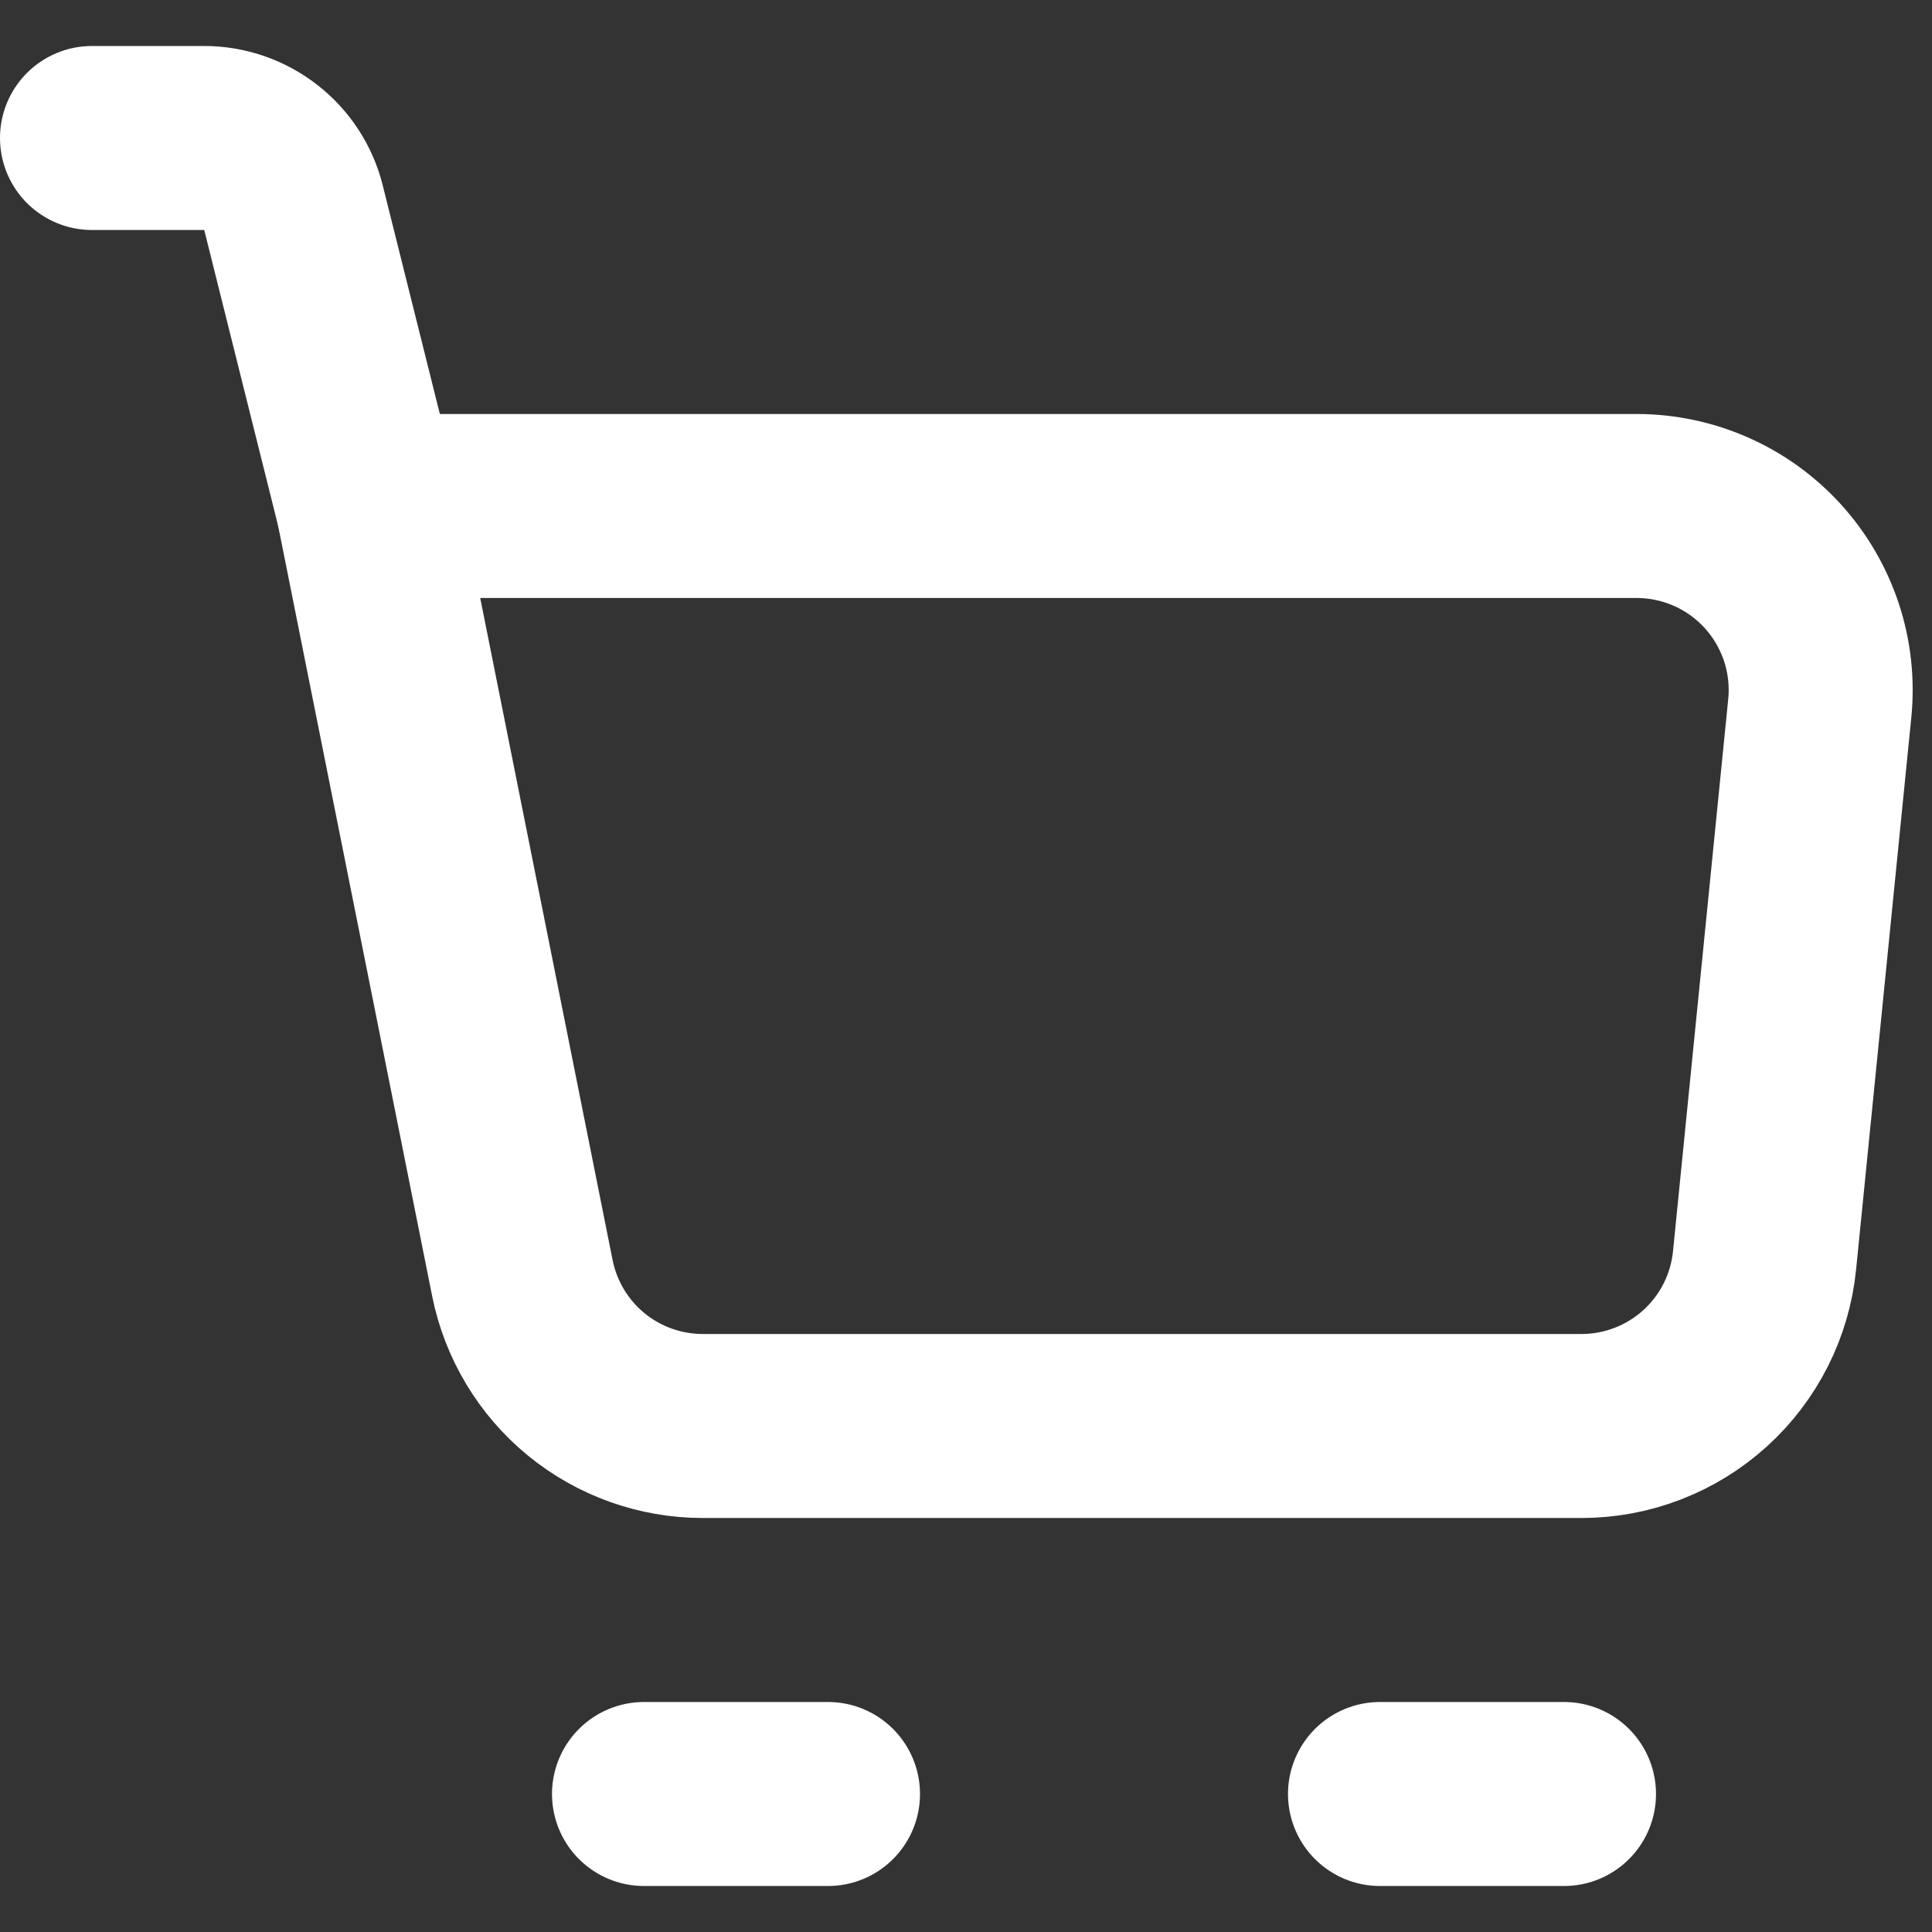 <svg width="21" height="21" viewBox="0 0 21 21" fill="none" xmlns="http://www.w3.org/2000/svg">
<rect x="0" y="0" width="21" height="21" fill="#333333" stroke="none"/>
<path d="M4 5.5H17.79C18.069 5.5 18.346 5.559 18.601 5.672C18.857 5.785 19.085 5.951 19.273 6.158C19.46 6.365 19.602 6.609 19.69 6.875C19.777 7.14 19.808 7.421 19.78 7.699L19.18 13.699C19.131 14.193 18.9 14.65 18.532 14.983C18.164 15.316 17.686 15.5 17.19 15.5H7.64C7.177 15.5 6.729 15.34 6.371 15.047C6.014 14.754 5.769 14.346 5.678 13.892L4 5.5Z" stroke="white" stroke-width="2" stroke-linejoin="round"/>
<path d="M4 5.5L3.19 2.257C3.136 2.041 3.011 1.849 2.835 1.712C2.659 1.575 2.443 1.5 2.22 1.5H1M7 19.5H9M15 19.5H17" stroke="white" stroke-width="2" stroke-linecap="round" stroke-linejoin="round"/>
</svg>
